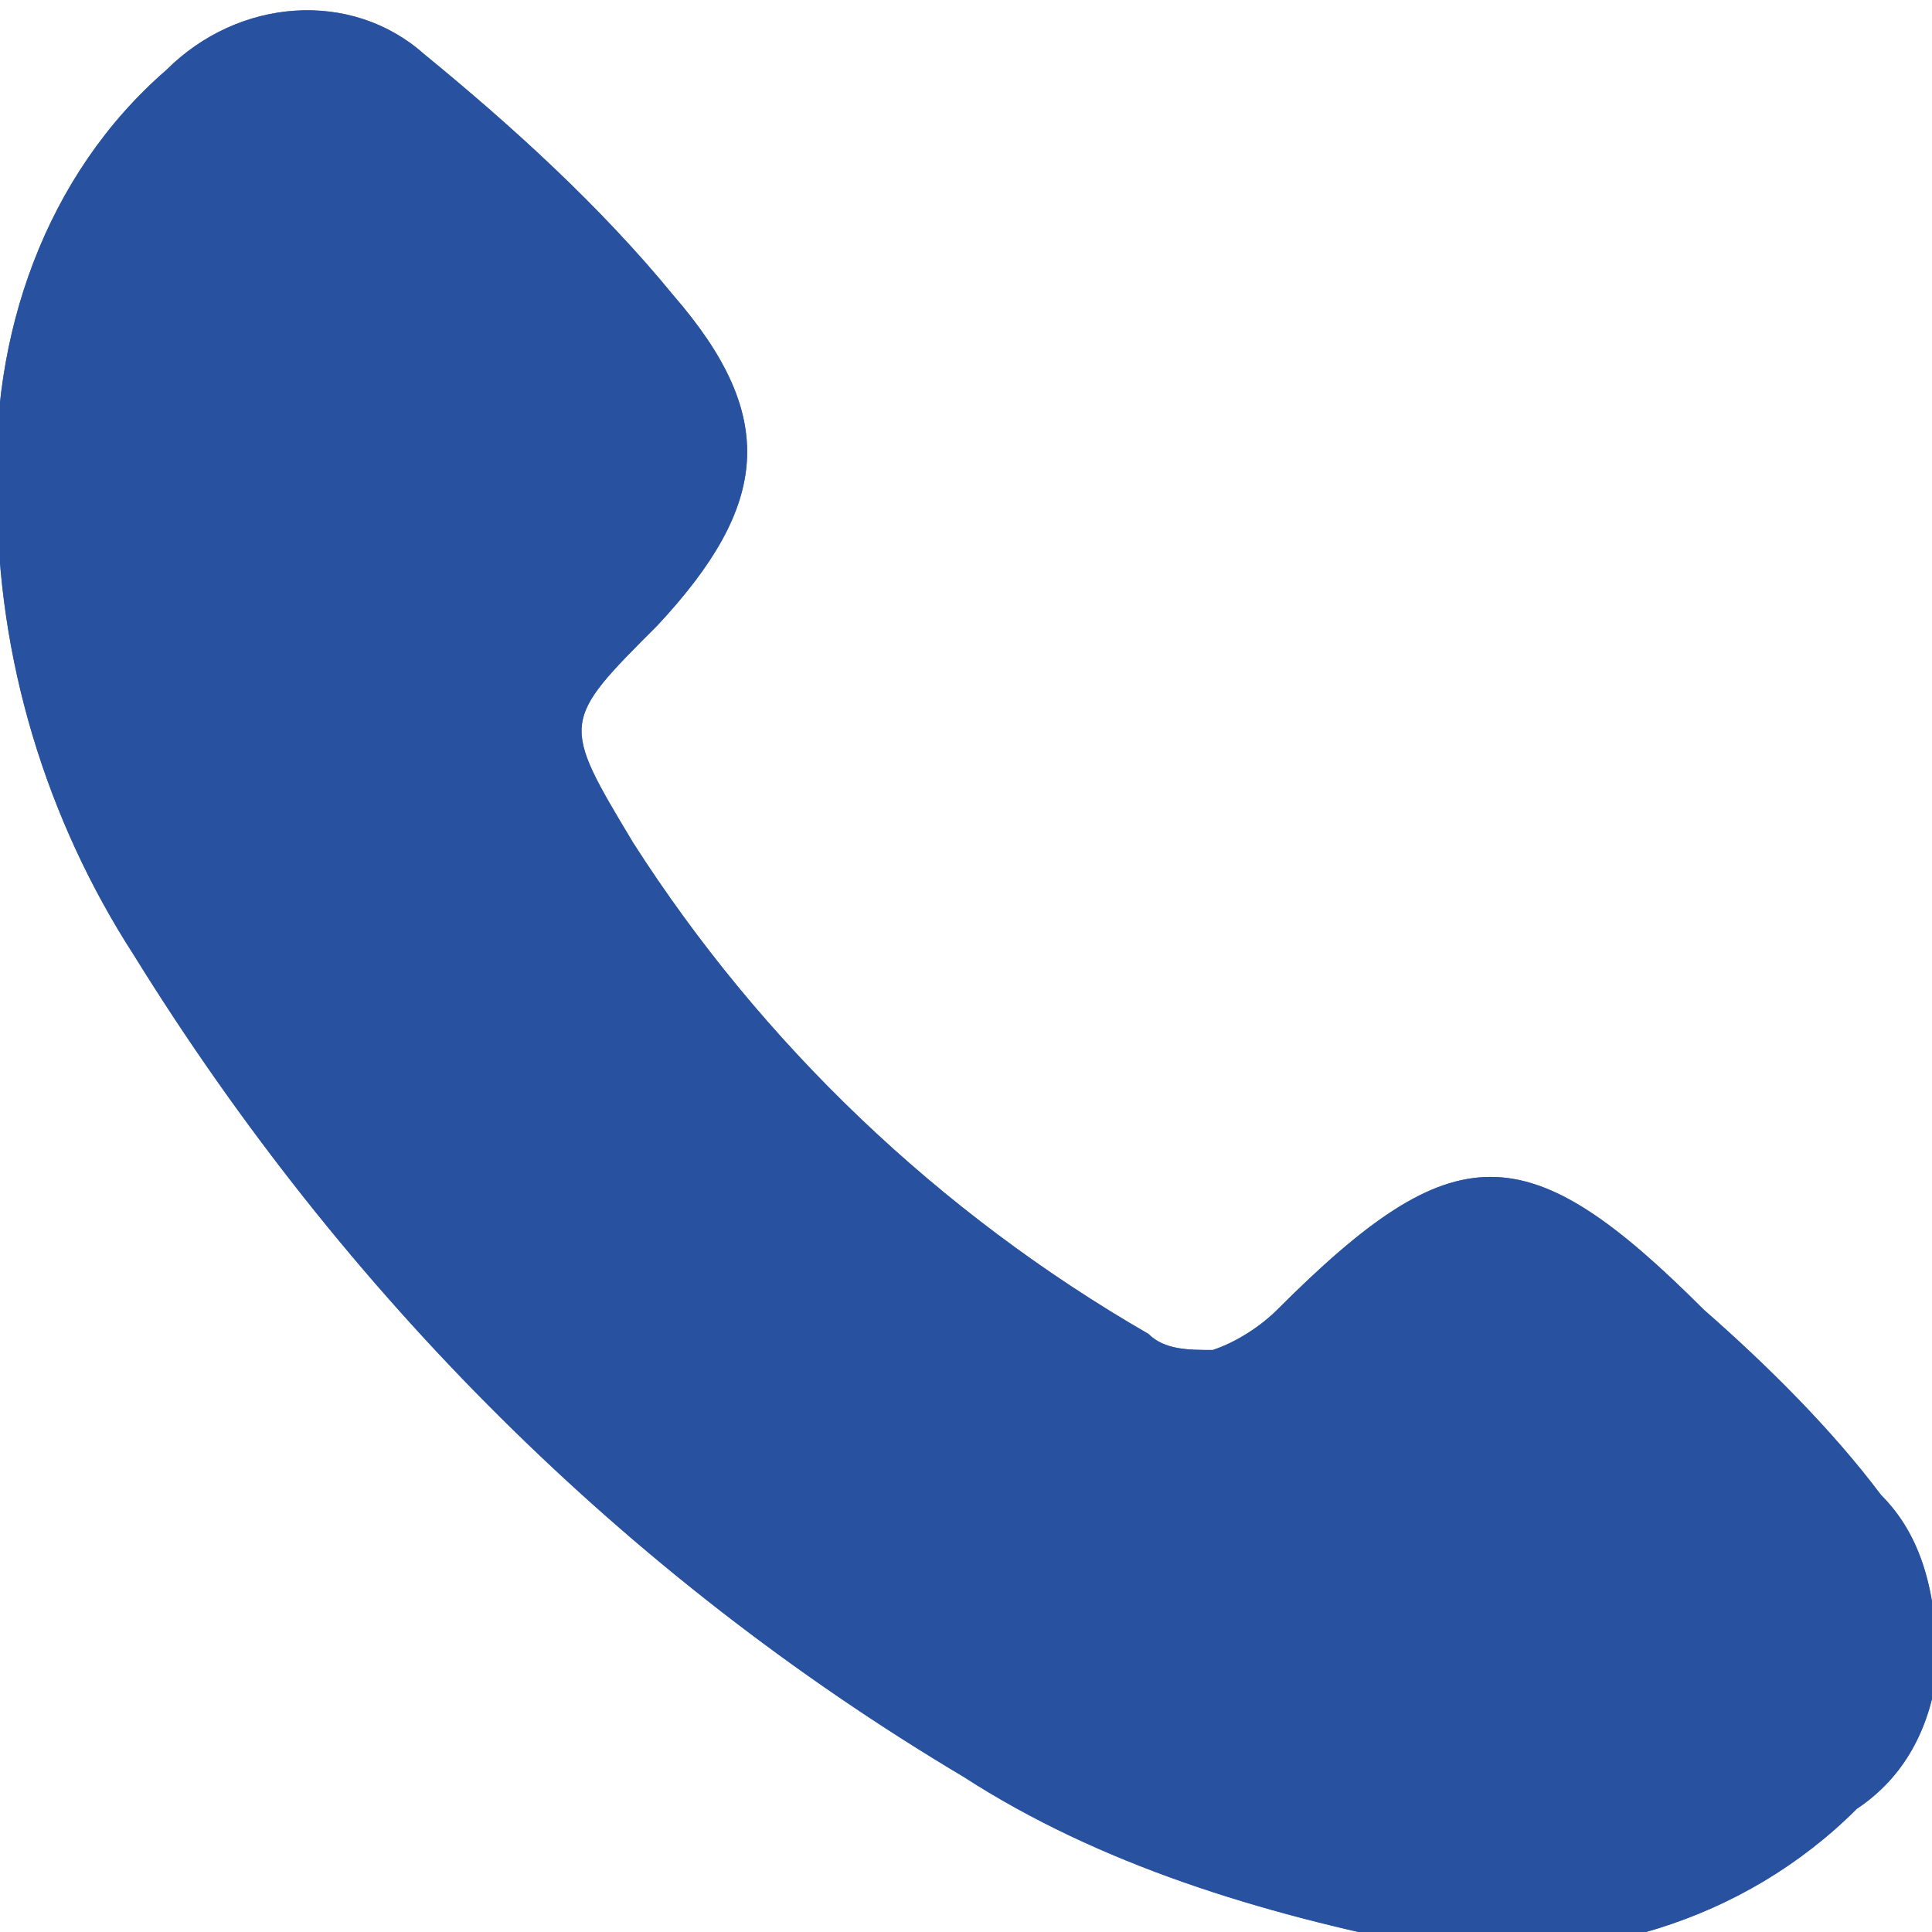 <?xml version="1.0" encoding="utf-8"?>
<!-- Generator: Adobe Illustrator 23.1.0, SVG Export Plug-In . SVG Version: 6.00 Build 0)  -->
<svg id="Layer_1" style="enable-background:new 0 0 24 24;" version="1.1" viewBox="0 0 24 24"
     x="0px"
     xml:space="preserve" xmlns="http://www.w3.org/2000/svg" y="0px">
<style type="text/css">
	.st0 {
    fill: #28529F;
  }

  .st1 {
    opacity: 0.8;
    fill: #28529F;
    enable-background: new;
  }
</style>
  <g transform="translate(289.966 -0.03)">
	<path class="st0" d="M-266.6,18.6c-0.6-0.8-1.4-1.6-2.2-2.3c-2.2-2.2-3.1-2.2-5.3,0c-0.2,0.2-0.5,0.4-0.8,0.5c-0.3,0-0.6,0-0.8-0.2
		c-2.6-1.5-4.8-3.6-6.4-6.1c-0.9-1.5-0.9-1.5,0.3-2.7c1.4-1.5,1.5-2.6,0.2-4.1c-0.9-1.1-2-2.1-3.1-3c-0.9-0.8-2.3-0.7-3.2,0.2
		c-1.5,1.3-2.2,3.3-2.1,5.3c0,2,0.6,4,1.7,5.7c2.6,4.2,6.1,7.7,10.3,10.2c1.7,1.1,3.7,1.7,5.7,2.1c2,0.3,4-0.3,5.4-1.7
		c0.6-0.4,0.9-1,1-1.7C-265.9,19.8-266.1,19.1-266.6,18.6z"/>
    <path class="st1" d="M-266.6,18.6c-0.6-0.8-1.4-1.6-2.2-2.3c-2.2-2.2-3.1-2.2-5.3,0c-0.2,0.2-0.5,0.4-0.8,0.5c-0.3,0-0.6,0-0.8-0.2
		c-2.6-1.5-4.8-3.6-6.4-6.1c-0.9-1.5-0.9-1.5,0.3-2.7c1.4-1.5,1.5-2.6,0.2-4.1c-0.9-1.1-2-2.1-3.1-3c-0.9-0.8-2.3-0.7-3.2,0.2
		c-1.5,1.3-2.2,3.3-2.1,5.3c0,2,0.6,4,1.7,5.7c2.6,4.2,6.1,7.7,10.3,10.2c1.7,1.1,3.7,1.7,5.7,2.1c2,0.3,4-0.3,5.4-1.7
		c0.6-0.4,0.9-1,1-1.7C-265.9,19.8-266.1,19.1-266.6,18.6z"/>
</g>
</svg>
